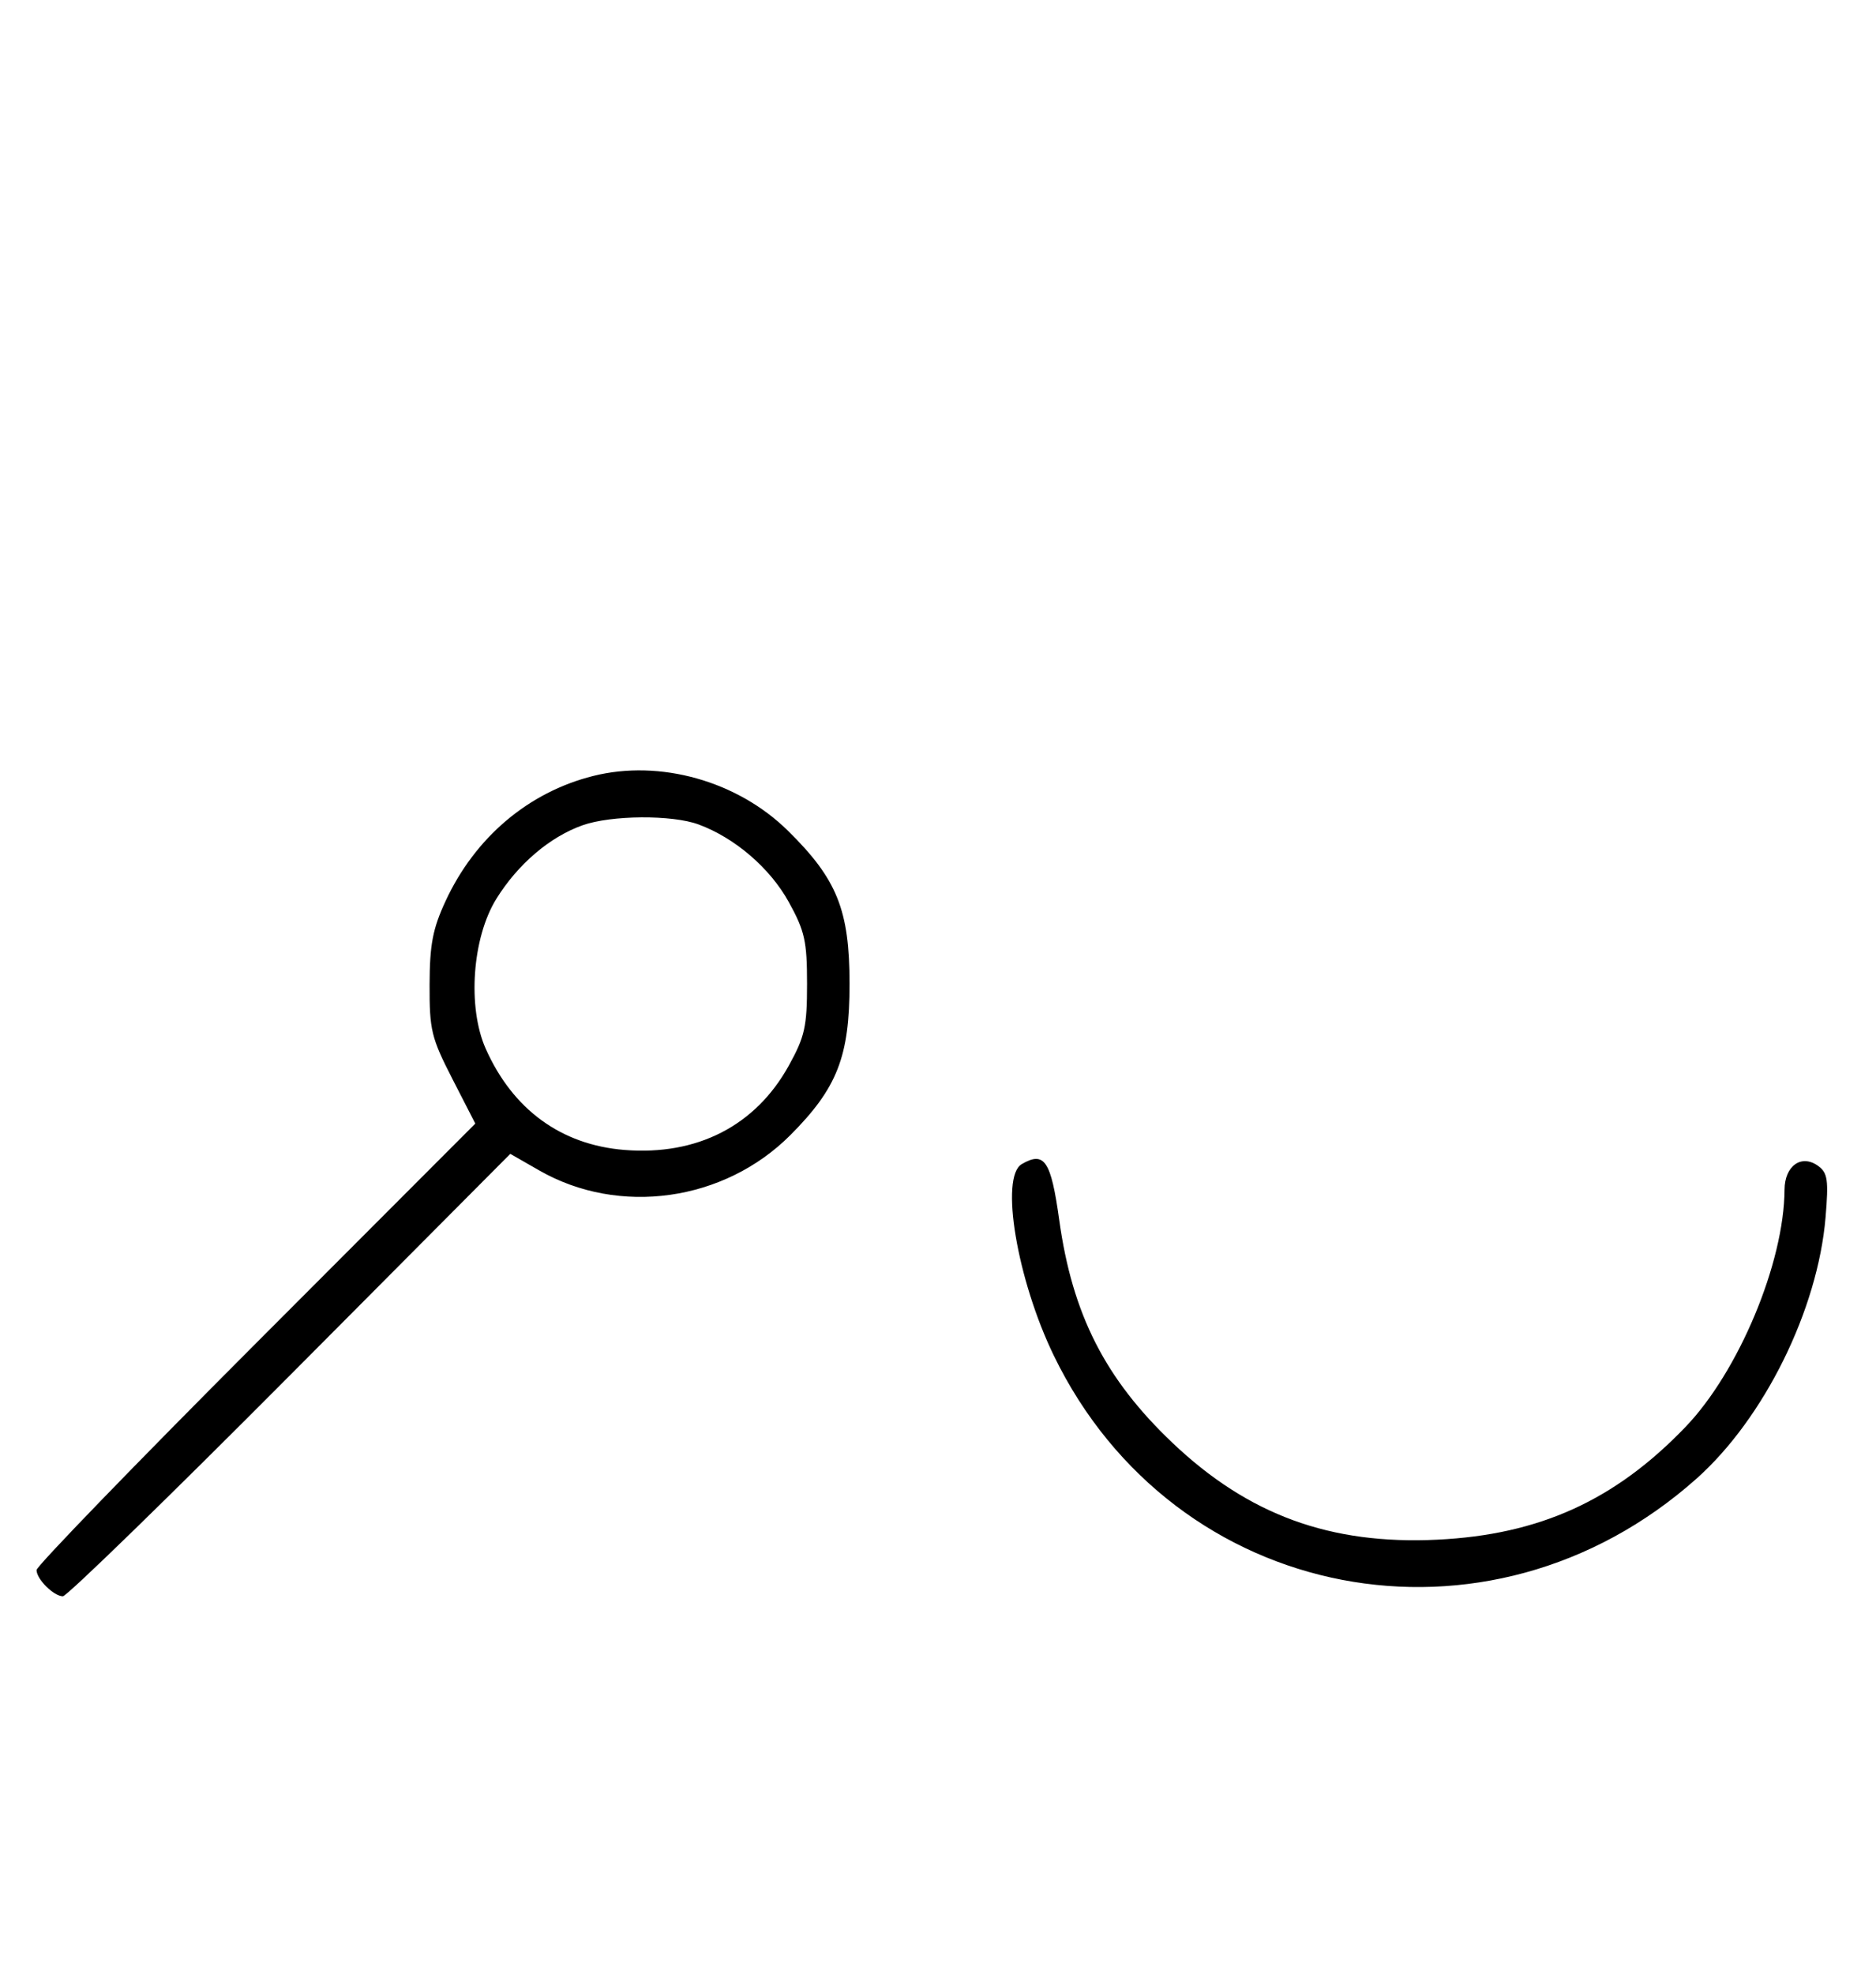 <svg xmlns="http://www.w3.org/2000/svg" width="308" height="324" viewBox="0 0 308 324" version="1.1">
	<path d="M 97.384 127.370 C 86.752 130.037, 78.004 137.445, 73.163 147.880 C 71.042 152.453, 70.551 155.012, 70.528 161.620 C 70.502 169.072, 70.810 170.344, 74.268 177.084 L 78.036 184.428 42.018 220.496 C 22.208 240.333, 6 257.080, 6 257.710 C 6 259.199, 8.806 261.995, 10.321 262.017 C 10.970 262.026, 27.763 245.690, 47.640 225.714 L 83.780 189.395 88.539 192.121 C 101.663 199.637, 118.907 197.208, 129.766 186.313 C 137.455 178.600, 139.477 173.432, 139.477 161.500 C 139.477 149.374, 137.431 144.293, 129.342 136.339 C 121.049 128.185, 108.346 124.619, 97.384 127.370 M 95.627 135.468 C 90.247 137.386, 85.039 141.829, 81.500 147.519 C 77.527 153.908, 76.712 165.311, 79.741 172.129 C 84.181 182.120, 92.127 187.919, 102.521 188.754 C 114.446 189.711, 124.036 184.794, 129.500 174.921 C 132.132 170.166, 132.500 168.518, 132.500 161.500 C 132.500 154.487, 132.130 152.829, 129.500 148.061 C 126.429 142.492, 120.651 137.526, 114.684 135.326 C 110.327 133.720, 100.323 133.794, 95.627 135.468 M 167.750 191.080 C 164.139 193.184, 166.956 210.011, 173.010 222.500 C 192.782 263.284, 244.322 273.162, 278.516 242.722 C 289.629 232.829, 298.447 214.985, 299.719 199.816 C 300.231 193.700, 300.063 192.520, 298.519 191.390 C 295.778 189.386, 293.004 191.337, 292.983 195.285 C 292.918 207.273, 285.456 225.135, 276.710 234.237 C 265.130 246.289, 252.751 251.909, 235.988 252.725 C 218.414 253.581, 204.968 248.670, 192.511 236.845 C 181.437 226.332, 176.057 215.751, 173.902 200.244 C 172.550 190.511, 171.475 188.910, 167.750 191.080 " stroke="none" fill="black" fill-rule="evenodd"/>
</svg>